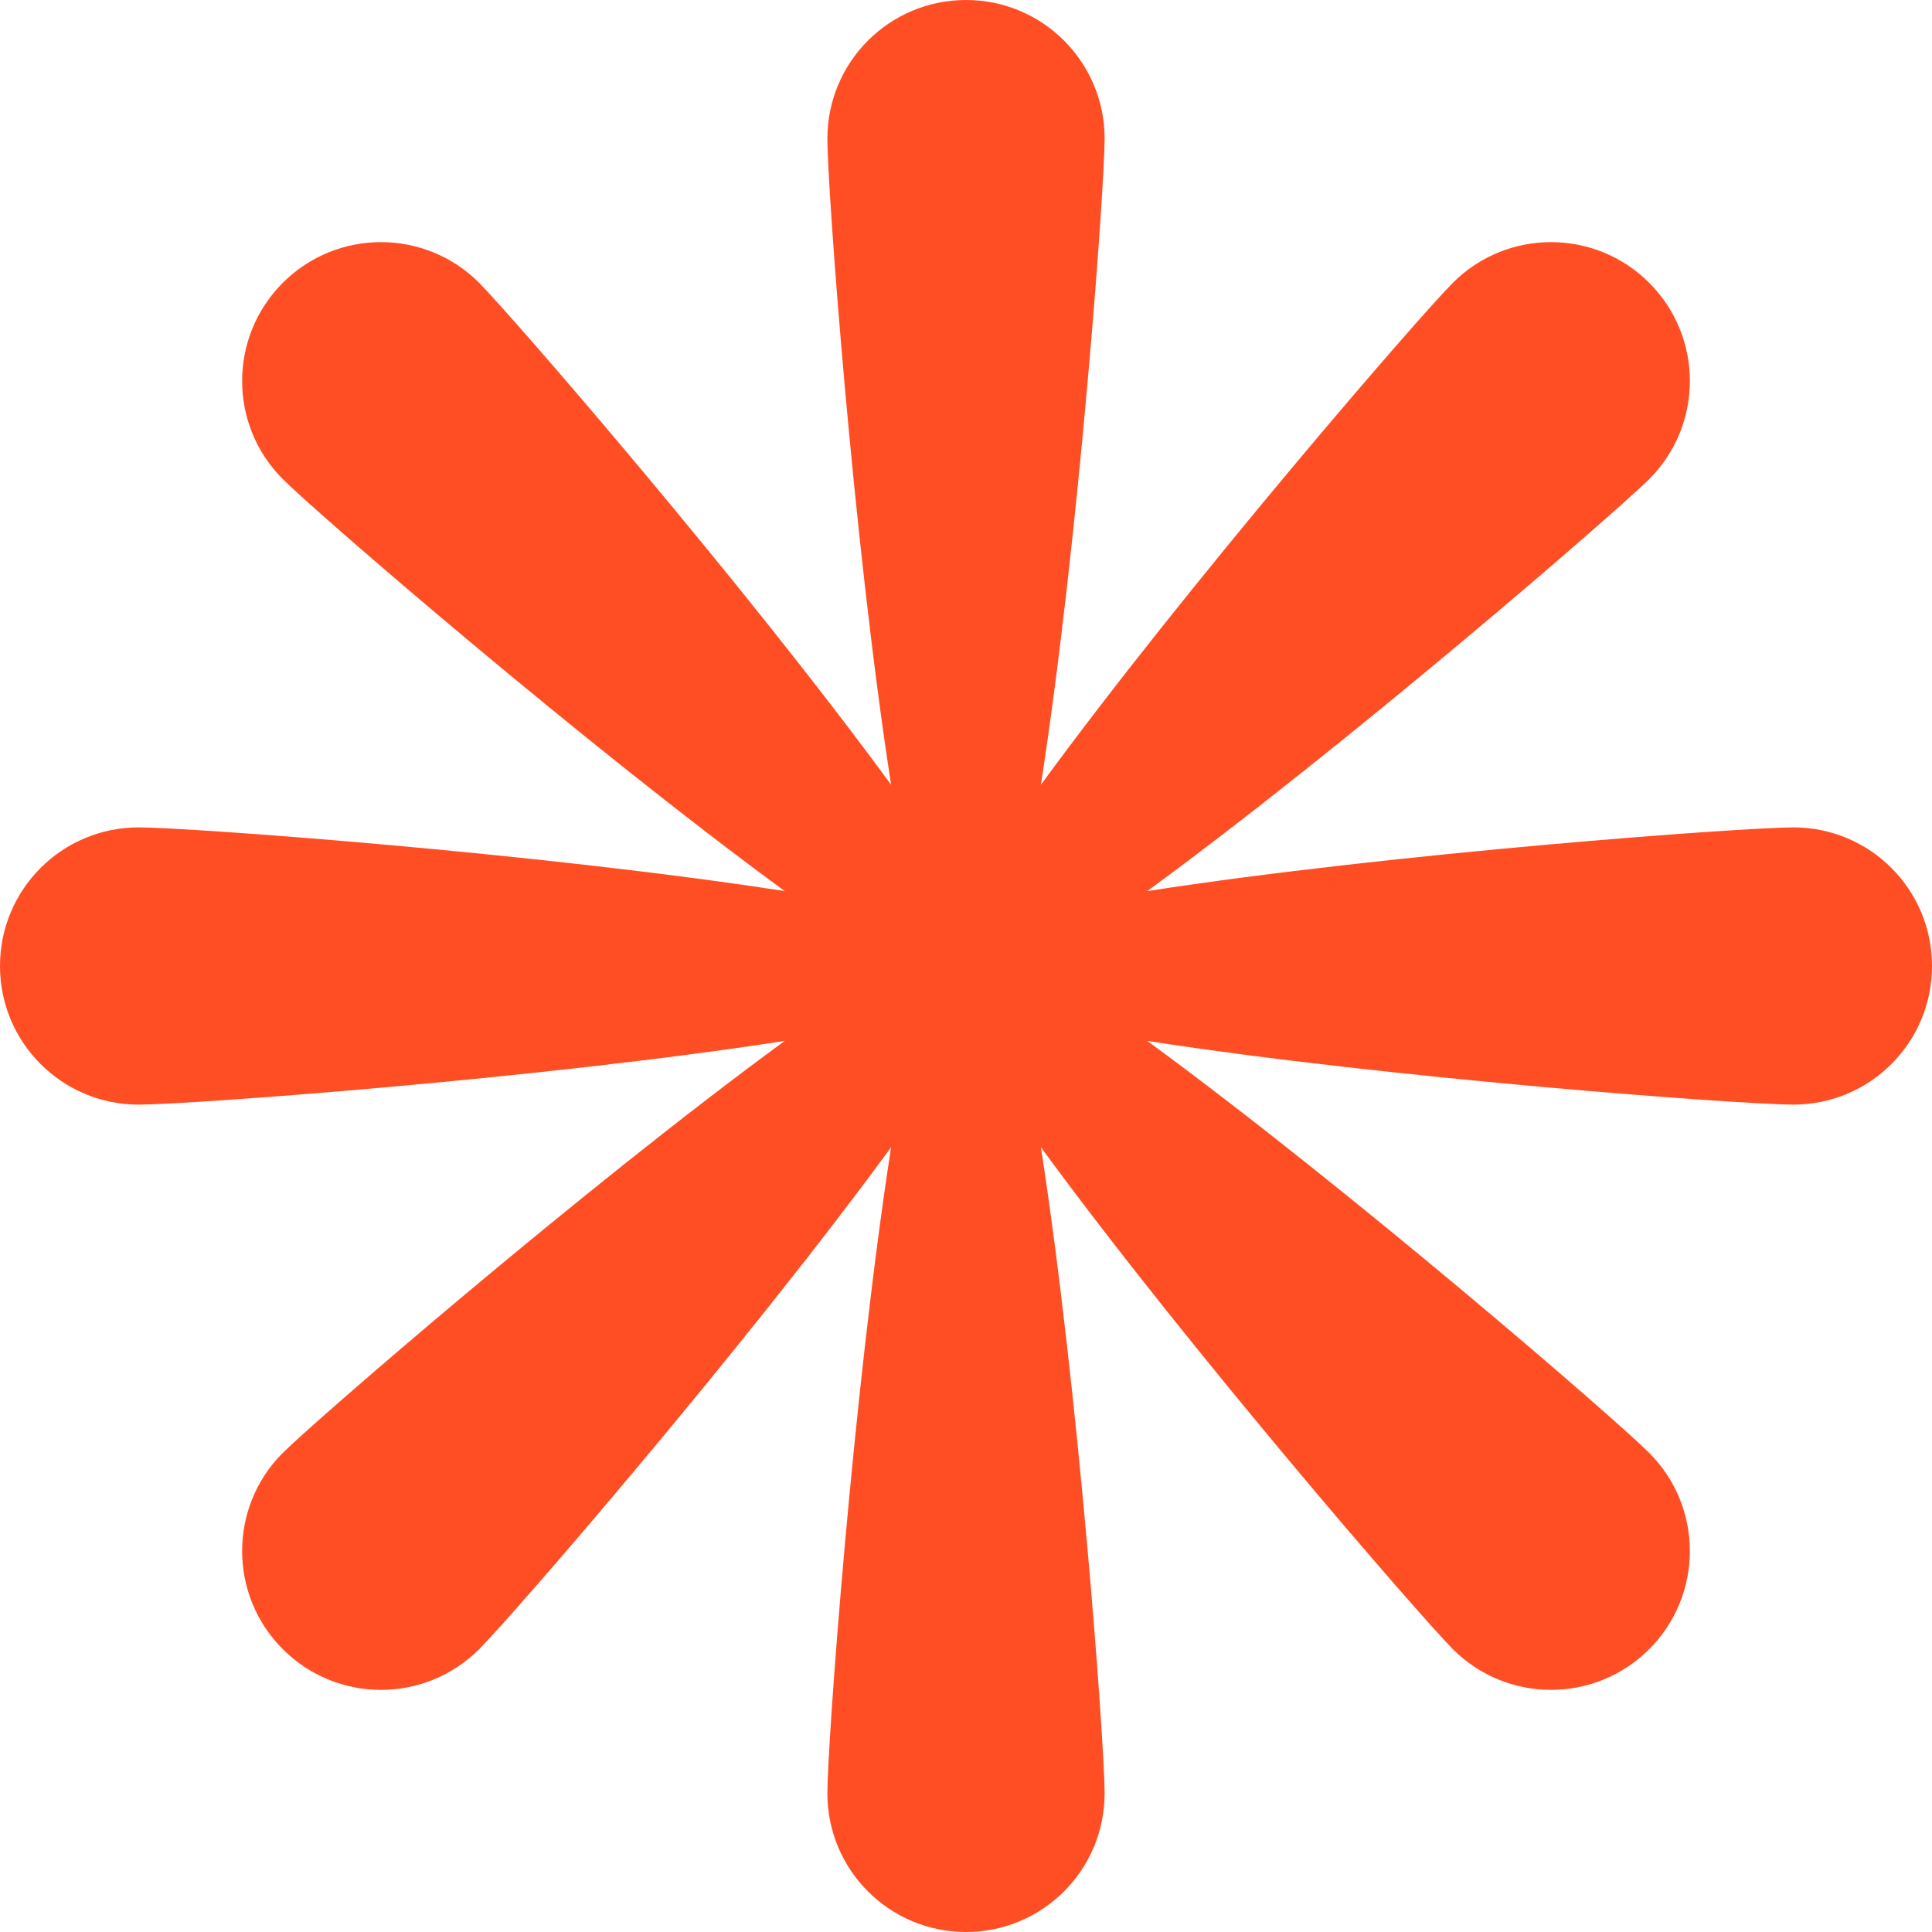 <svg width="55" height="55" viewBox="0 0 55 55" fill="none" xmlns="http://www.w3.org/2000/svg">
    <path
        d="M51.054 23.554C49.657 23.554 39.694 24.277 32.659 25.368C38.407 21.164 45.956 14.62 46.949 13.64C48.493 12.096 48.493 9.596 46.949 8.051C45.404 6.507 42.904 6.507 41.36 8.051C40.38 9.032 33.836 16.593 29.632 22.341C30.723 15.306 31.446 5.343 31.446 3.946C31.446 1.765 29.681 0 27.5 0C25.319 0 23.554 1.765 23.554 3.946C23.554 5.343 24.277 15.306 25.368 22.341C21.164 16.593 14.62 9.044 13.64 8.051C12.096 6.507 9.596 6.507 8.051 8.051C6.507 9.596 6.507 12.096 8.051 13.64C9.032 14.62 16.593 21.164 22.341 25.368C15.306 24.277 5.343 23.554 3.946 23.554C1.765 23.554 0 25.319 0 27.5C0 29.681 1.765 31.446 3.946 31.446C5.343 31.446 15.306 30.723 22.341 29.632C16.593 33.836 9.044 40.38 8.051 41.36C6.507 42.904 6.507 45.404 8.051 46.949C9.596 48.493 12.096 48.493 13.64 46.949C14.62 45.968 21.164 38.407 25.368 32.659C24.277 39.694 23.554 49.657 23.554 51.054C23.554 53.235 25.319 55 27.5 55C29.681 55 31.446 53.235 31.446 51.054C31.446 49.657 30.723 39.694 29.632 32.659C33.836 38.407 40.38 45.956 41.36 46.949C42.904 48.493 45.404 48.493 46.949 46.949C48.493 45.404 48.493 42.904 46.949 41.36C45.968 40.38 38.407 33.836 32.659 29.632C39.694 30.723 49.657 31.446 51.054 31.446C53.235 31.446 55 29.681 55 27.5C55 25.319 53.235 23.554 51.054 23.554Z"
        fill="#FF4E23" />
</svg>